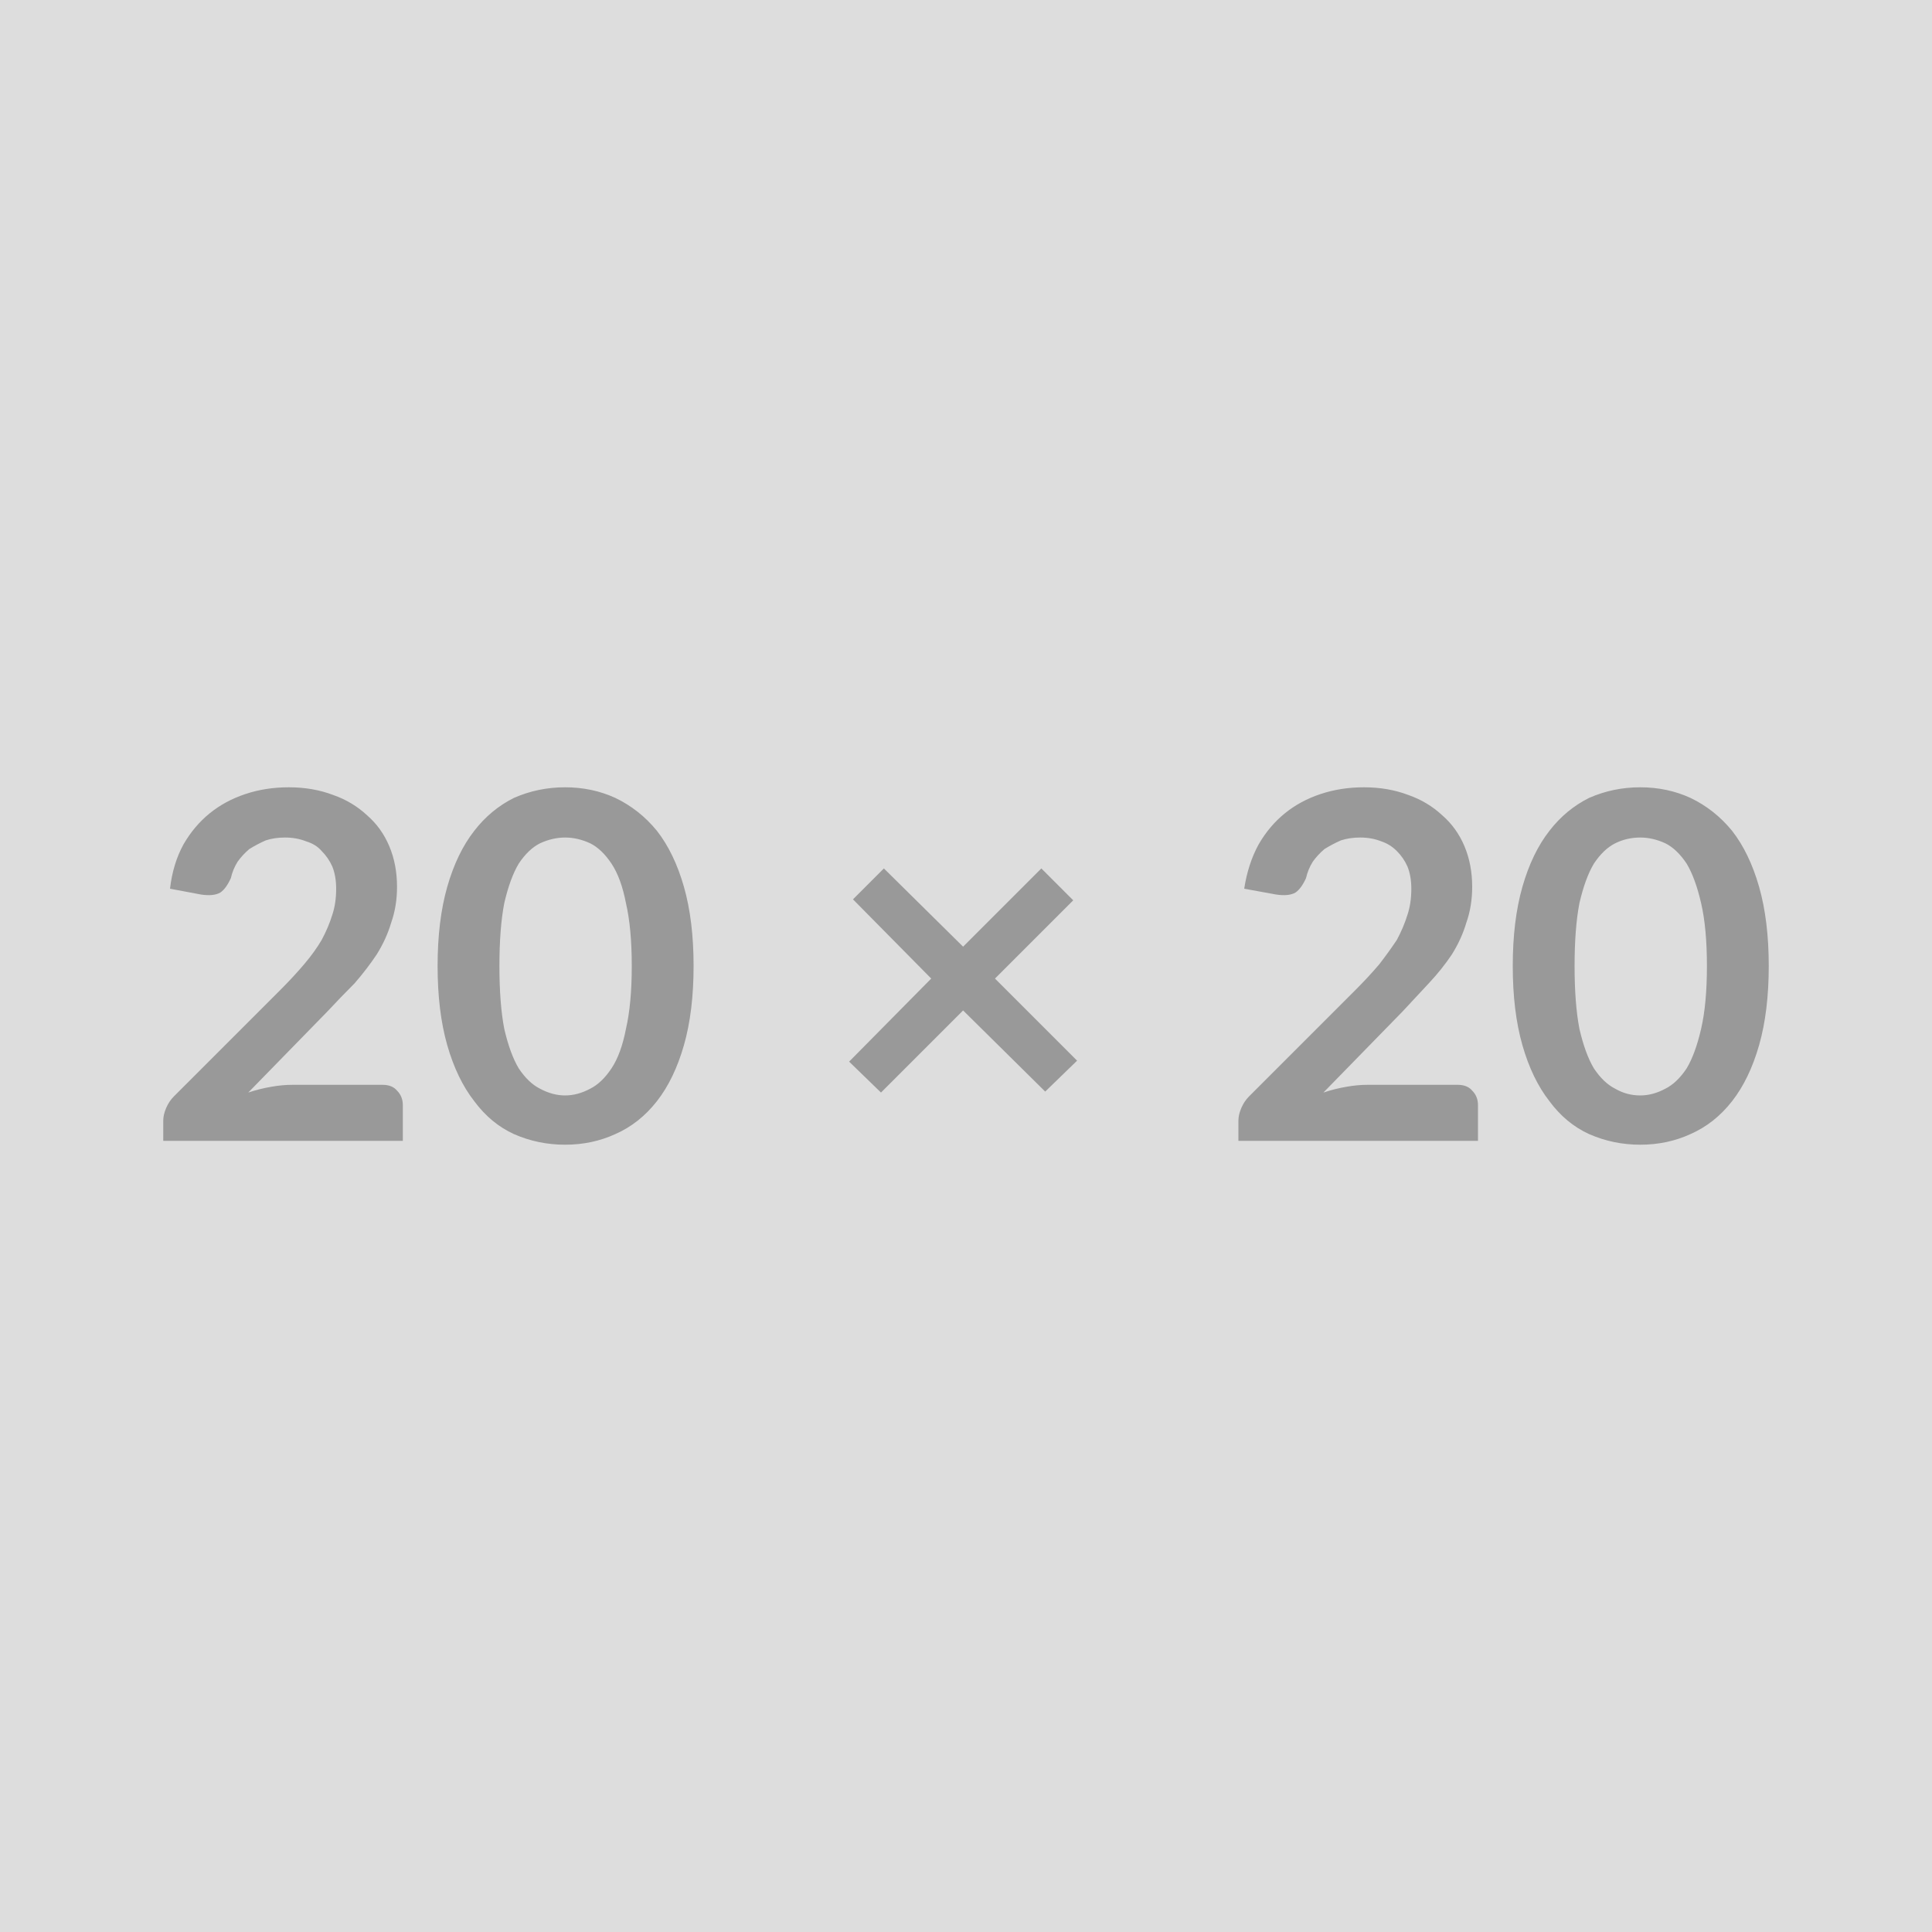 <svg xmlns="http://www.w3.org/2000/svg" xmlns:xlink="http://www.w3.org/1999/xlink" width="20" height="20" viewBox="0 0 20 20"><rect width="100%" height="100%" fill="#DDDDDD"/><path d="M3.03 11.23L3.96 11.23Q4.06 11.23 4.11 11.29Q4.17 11.35 4.17 11.44L4.17 11.44L4.17 11.81L1.69 11.81L1.69 11.60Q1.69 11.54 1.72 11.47Q1.75 11.40 1.80 11.35L1.80 11.35L2.90 10.25Q3.04 10.11 3.15 9.98Q3.26 9.85 3.33 9.73Q3.40 9.60 3.44 9.47Q3.48 9.35 3.48 9.20L3.48 9.20Q3.48 9.07 3.44 8.97Q3.40 8.88 3.33 8.81Q3.27 8.74 3.17 8.71Q3.07 8.67 2.95 8.67L2.95 8.67Q2.84 8.67 2.75 8.70Q2.66 8.74 2.58 8.79Q2.51 8.85 2.46 8.92Q2.41 9.00 2.39 9.09L2.39 9.09Q2.34 9.20 2.28 9.24Q2.21 9.28 2.08 9.26L2.08 9.26L1.76 9.20Q1.79 8.94 1.90 8.74Q2.01 8.55 2.17 8.42Q2.33 8.29 2.54 8.22Q2.75 8.15 2.99 8.15L2.99 8.15Q3.24 8.15 3.45 8.23Q3.65 8.30 3.80 8.44Q3.95 8.57 4.03 8.76Q4.11 8.95 4.11 9.18L4.11 9.18Q4.11 9.38 4.05 9.55Q4.00 9.72 3.90 9.88Q3.80 10.03 3.67 10.18Q3.53 10.32 3.39 10.47L3.39 10.47L2.57 11.31Q2.69 11.27 2.81 11.25Q2.92 11.23 3.03 11.23L3.03 11.23ZM7.18 10L7.18 10Q7.18 10.47 7.08 10.82Q6.98 11.17 6.80 11.40Q6.62 11.63 6.37 11.74Q6.13 11.85 5.85 11.85L5.85 11.85Q5.57 11.85 5.32 11.74Q5.08 11.63 4.91 11.40Q4.73 11.17 4.63 10.82Q4.53 10.47 4.53 10L4.53 10Q4.53 9.53 4.63 9.18Q4.73 8.83 4.91 8.60Q5.08 8.38 5.32 8.26Q5.57 8.15 5.85 8.15L5.85 8.15Q6.13 8.15 6.37 8.26Q6.62 8.38 6.80 8.60Q6.98 8.83 7.08 9.18Q7.18 9.53 7.18 10ZM6.54 10L6.54 10Q6.54 9.61 6.48 9.35Q6.43 9.09 6.33 8.94Q6.23 8.79 6.11 8.73Q5.98 8.67 5.85 8.67L5.85 8.67Q5.72 8.67 5.59 8.73Q5.47 8.79 5.37 8.94Q5.28 9.09 5.22 9.35Q5.17 9.61 5.17 10L5.17 10Q5.17 10.39 5.22 10.65Q5.28 10.91 5.37 11.06Q5.47 11.21 5.59 11.27Q5.72 11.34 5.85 11.34L5.85 11.34Q5.98 11.34 6.11 11.27Q6.23 11.21 6.33 11.06Q6.43 10.91 6.48 10.65Q6.54 10.39 6.54 10ZM11.15 10.98L10.82 11.30L9.97 10.46L9.12 11.31L8.79 10.99L9.64 10.13L8.83 9.31L9.15 8.99L9.97 9.80L10.78 8.99L11.11 9.32L10.30 10.13L11.15 10.98ZM14.16 11.23L15.09 11.23Q15.19 11.23 15.24 11.29Q15.30 11.35 15.30 11.44L15.30 11.44L15.30 11.81L12.82 11.81L12.82 11.60Q12.82 11.54 12.85 11.47Q12.88 11.40 12.93 11.35L12.93 11.35L14.03 10.25Q14.17 10.11 14.28 9.98Q14.38 9.85 14.46 9.73Q14.53 9.60 14.57 9.47Q14.61 9.35 14.61 9.20L14.61 9.20Q14.61 9.07 14.57 8.97Q14.53 8.88 14.46 8.81Q14.39 8.74 14.30 8.71Q14.20 8.67 14.08 8.67L14.08 8.67Q13.97 8.67 13.88 8.70Q13.79 8.74 13.71 8.79Q13.64 8.85 13.59 8.92Q13.54 9.00 13.52 9.09L13.52 9.09Q13.47 9.20 13.41 9.24Q13.34 9.28 13.21 9.26L13.21 9.26L12.88 9.20Q12.92 8.94 13.03 8.74Q13.14 8.55 13.30 8.42Q13.46 8.29 13.67 8.22Q13.88 8.15 14.12 8.15L14.12 8.15Q14.37 8.15 14.58 8.23Q14.78 8.30 14.93 8.44Q15.08 8.57 15.16 8.76Q15.24 8.95 15.24 9.18L15.24 9.18Q15.24 9.38 15.18 9.55Q15.13 9.72 15.03 9.88Q14.93 10.03 14.79 10.18Q14.66 10.32 14.52 10.47L14.52 10.47L13.70 11.31Q13.82 11.27 13.94 11.25Q14.05 11.23 14.16 11.23L14.16 11.23ZM18.31 10L18.31 10Q18.31 10.47 18.21 10.82Q18.11 11.17 17.93 11.40Q17.75 11.63 17.50 11.74Q17.26 11.85 16.98 11.85L16.98 11.85Q16.70 11.85 16.45 11.74Q16.21 11.63 16.04 11.40Q15.86 11.17 15.76 10.82Q15.66 10.47 15.66 10L15.66 10Q15.66 9.53 15.76 9.18Q15.86 8.83 16.04 8.60Q16.21 8.38 16.45 8.26Q16.70 8.15 16.98 8.15L16.98 8.15Q17.26 8.15 17.50 8.26Q17.75 8.38 17.93 8.60Q18.11 8.83 18.21 9.18Q18.31 9.53 18.31 10ZM17.67 10L17.67 10Q17.67 9.61 17.61 9.35Q17.55 9.09 17.46 8.94Q17.36 8.79 17.24 8.73Q17.11 8.67 16.98 8.67L16.98 8.67Q16.84 8.67 16.72 8.73Q16.60 8.79 16.50 8.94Q16.41 9.09 16.35 9.35Q16.30 9.61 16.30 10L16.30 10Q16.30 10.39 16.35 10.65Q16.41 10.91 16.50 11.06Q16.60 11.21 16.72 11.27Q16.84 11.34 16.98 11.34L16.98 11.34Q17.11 11.34 17.24 11.27Q17.36 11.21 17.46 11.06Q17.55 10.91 17.61 10.65Q17.67 10.39 17.67 10Z" fill="#999999"/></svg>